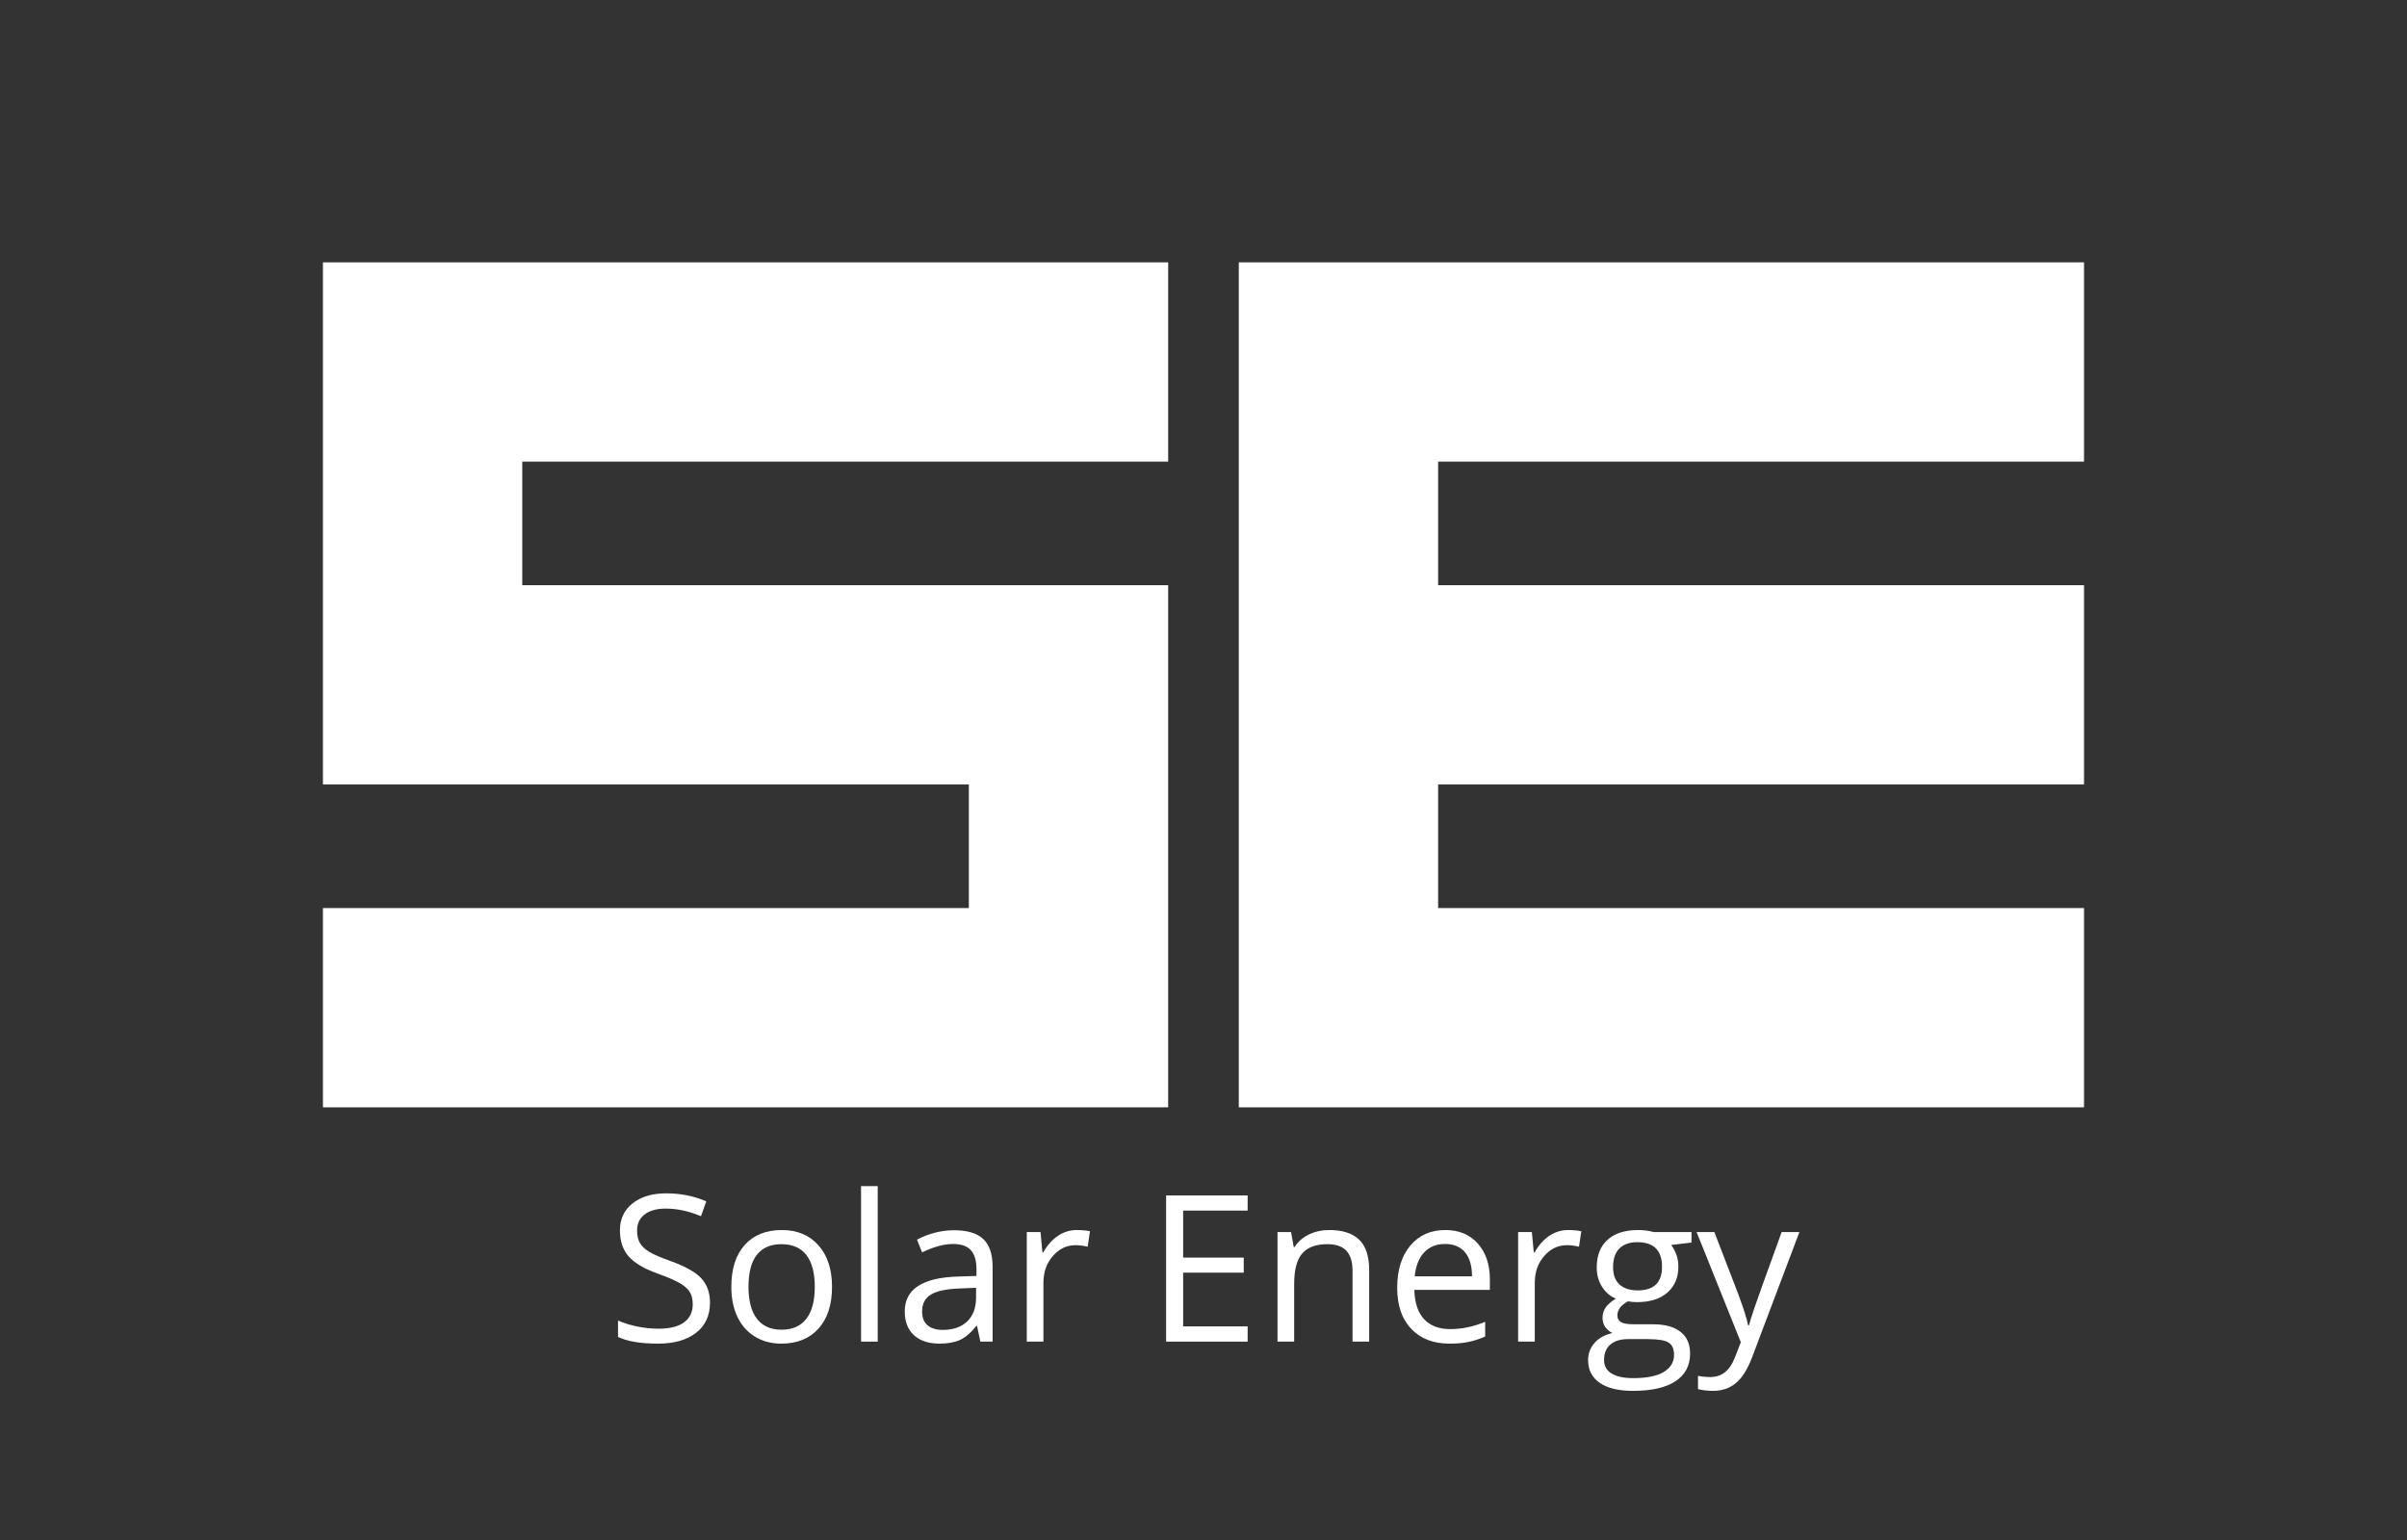 <svg xmlns="http://www.w3.org/2000/svg" xmlns:xlink="http://www.w3.org/1999/xlink" width="500" zoomAndPan="magnify" viewBox="0 0 375 240" height="320" preserveAspectRatio="xMidYMid meet" version="1.0"><rect x="0" y="0" width="375" height="240" fill="#333333" stroke="none"/><defs><g/></defs><g fill="#ffffff" fill-opacity="1"><g transform="translate(40.484, 172.57)"><g><path d="M 9.828 -31.055 L 9.828 0 L 141.512 0 L 141.512 -81.371 L 40.883 -81.371 L 40.883 -100.629 L 141.512 -100.629 L 141.512 -131.684 L 9.828 -131.684 L 9.828 -50.316 L 110.457 -50.316 L 110.457 -31.055 Z M 9.828 -31.055 "/></g></g></g><g fill="#ffffff" fill-opacity="1"><g transform="translate(183.169, 172.57)"><g><path d="M 141.512 -100.629 L 141.512 -131.684 L 9.828 -131.684 L 9.828 0 L 141.512 0 L 141.512 -31.055 L 40.883 -31.055 L 40.883 -50.316 L 141.512 -50.316 L 141.512 -81.371 L 40.883 -81.371 L 40.883 -100.629 Z M 141.512 -100.629 "/></g></g></g><g fill="#ffffff" fill-opacity="1"><g transform="translate(94.629, 209.085)"><g><path d="M 15.984 -6.062 C 15.984 -4.051 15.254 -2.484 13.797 -1.359 C 12.348 -0.242 10.379 0.312 7.891 0.312 C 5.18 0.312 3.102 -0.035 1.656 -0.734 L 1.656 -3.281 C 2.582 -2.883 3.598 -2.57 4.703 -2.344 C 5.805 -2.125 6.898 -2.016 7.984 -2.016 C 9.742 -2.016 11.066 -2.348 11.953 -3.016 C 12.848 -3.68 13.297 -4.613 13.297 -5.812 C 13.297 -6.602 13.141 -7.25 12.828 -7.75 C 12.516 -8.25 11.984 -8.711 11.234 -9.141 C 10.492 -9.566 9.367 -10.051 7.859 -10.594 C 5.734 -11.352 4.219 -12.25 3.312 -13.281 C 2.406 -14.32 1.953 -15.68 1.953 -17.359 C 1.953 -19.109 2.609 -20.504 3.922 -21.547 C 5.242 -22.586 6.988 -23.109 9.156 -23.109 C 11.426 -23.109 13.508 -22.691 15.406 -21.859 L 14.578 -19.547 C 12.703 -20.336 10.875 -20.734 9.094 -20.734 C 7.695 -20.734 6.602 -20.43 5.812 -19.828 C 5.02 -19.223 4.625 -18.391 4.625 -17.328 C 4.625 -16.535 4.77 -15.883 5.062 -15.375 C 5.352 -14.875 5.844 -14.41 6.531 -13.984 C 7.227 -13.566 8.285 -13.109 9.703 -12.609 C 12.098 -11.754 13.742 -10.836 14.641 -9.859 C 15.535 -8.879 15.984 -7.613 15.984 -6.062 Z M 15.984 -6.062 "/></g></g></g><g fill="#ffffff" fill-opacity="1"><g transform="translate(112.142, 209.085)"><g><path d="M 17.484 -8.547 C 17.484 -5.766 16.781 -3.594 15.375 -2.031 C 13.977 -0.469 12.039 0.312 9.562 0.312 C 8.039 0.312 6.688 -0.047 5.5 -0.766 C 4.312 -1.484 3.395 -2.508 2.75 -3.844 C 2.113 -5.188 1.797 -6.754 1.797 -8.547 C 1.797 -11.336 2.488 -13.508 3.875 -15.062 C 5.27 -16.613 7.203 -17.391 9.672 -17.391 C 12.066 -17.391 13.969 -16.594 15.375 -15 C 16.781 -13.414 17.484 -11.266 17.484 -8.547 Z M 4.469 -8.547 C 4.469 -6.367 4.906 -4.707 5.781 -3.562 C 6.656 -2.426 7.938 -1.859 9.625 -1.859 C 11.32 -1.859 12.609 -2.426 13.484 -3.562 C 14.359 -4.695 14.797 -6.359 14.797 -8.547 C 14.797 -10.723 14.359 -12.375 13.484 -13.5 C 12.609 -14.625 11.312 -15.188 9.594 -15.188 C 7.906 -15.188 6.629 -14.629 5.766 -13.516 C 4.898 -12.41 4.469 -10.754 4.469 -8.547 Z M 4.469 -8.547 "/></g></g></g><g fill="#ffffff" fill-opacity="1"><g transform="translate(131.416, 209.085)"><g><path d="M 5.328 0 L 2.734 0 L 2.734 -24.234 L 5.328 -24.234 Z M 5.328 0 "/></g></g></g><g fill="#ffffff" fill-opacity="1"><g transform="translate(139.487, 209.085)"><g><path d="M 13.25 0 L 12.734 -2.438 L 12.609 -2.438 C 11.754 -1.363 10.898 -0.633 10.047 -0.25 C 9.203 0.125 8.148 0.312 6.891 0.312 C 5.191 0.312 3.863 -0.125 2.906 -1 C 1.945 -1.875 1.469 -3.113 1.469 -4.719 C 1.469 -8.164 4.223 -9.973 9.734 -10.141 L 12.641 -10.234 L 12.641 -11.297 C 12.641 -12.629 12.348 -13.613 11.766 -14.25 C 11.191 -14.895 10.27 -15.219 9 -15.219 C 7.582 -15.219 5.973 -14.781 4.172 -13.906 L 3.375 -15.891 C 4.219 -16.348 5.141 -16.707 6.141 -16.969 C 7.148 -17.227 8.156 -17.359 9.156 -17.359 C 11.195 -17.359 12.707 -16.906 13.688 -16 C 14.664 -15.094 15.156 -13.645 15.156 -11.656 L 15.156 0 Z M 7.406 -1.828 C 9.008 -1.828 10.27 -2.266 11.188 -3.141 C 12.113 -4.023 12.578 -5.266 12.578 -6.859 L 12.578 -8.391 L 9.984 -8.281 C 7.93 -8.207 6.445 -7.891 5.531 -7.328 C 4.625 -6.766 4.172 -5.883 4.172 -4.688 C 4.172 -3.75 4.453 -3.035 5.016 -2.547 C 5.586 -2.066 6.383 -1.828 7.406 -1.828 Z M 7.406 -1.828 "/></g></g></g><g fill="#ffffff" fill-opacity="1"><g transform="translate(157.234, 209.085)"><g><path d="M 10.531 -17.391 C 11.289 -17.391 11.973 -17.328 12.578 -17.203 L 12.219 -14.797 C 11.508 -14.953 10.883 -15.031 10.344 -15.031 C 8.957 -15.031 7.773 -14.469 6.797 -13.344 C 5.816 -12.227 5.328 -10.832 5.328 -9.156 L 5.328 0 L 2.734 0 L 2.734 -17.078 L 4.875 -17.078 L 5.172 -13.906 L 5.297 -13.906 C 5.93 -15.02 6.691 -15.879 7.578 -16.484 C 8.473 -17.086 9.457 -17.391 10.531 -17.391 Z M 10.531 -17.391 "/></g></g></g><g fill="#ffffff" fill-opacity="1"><g transform="translate(170.26, 209.085)"><g/></g></g><g fill="#ffffff" fill-opacity="1"><g transform="translate(178.549, 209.085)"><g><path d="M 15.828 0 L 3.125 0 L 3.125 -22.781 L 15.828 -22.781 L 15.828 -20.422 L 5.781 -20.422 L 5.781 -13.094 L 15.219 -13.094 L 15.219 -10.75 L 5.781 -10.75 L 5.781 -2.375 L 15.828 -2.375 Z M 15.828 0 "/></g></g></g><g fill="#ffffff" fill-opacity="1"><g transform="translate(196.296, 209.085)"><g><path d="M 14.422 0 L 14.422 -11.047 C 14.422 -12.441 14.102 -13.477 13.469 -14.156 C 12.844 -14.844 11.852 -15.188 10.5 -15.188 C 8.719 -15.188 7.41 -14.703 6.578 -13.734 C 5.742 -12.773 5.328 -11.18 5.328 -8.953 L 5.328 0 L 2.734 0 L 2.734 -17.078 L 4.844 -17.078 L 5.266 -14.734 L 5.391 -14.734 C 5.922 -15.578 6.66 -16.227 7.609 -16.688 C 8.566 -17.156 9.633 -17.391 10.812 -17.391 C 12.863 -17.391 14.41 -16.891 15.453 -15.891 C 16.492 -14.898 17.016 -13.316 17.016 -11.141 L 17.016 0 Z M 14.422 0 "/></g></g></g><g fill="#ffffff" fill-opacity="1"><g transform="translate(215.881, 209.085)"><g><path d="M 9.953 0.312 C 7.43 0.312 5.441 -0.453 3.984 -1.984 C 2.523 -3.523 1.797 -5.66 1.797 -8.391 C 1.797 -11.148 2.473 -13.336 3.828 -14.953 C 5.18 -16.578 7 -17.391 9.281 -17.391 C 11.426 -17.391 13.117 -16.688 14.359 -15.281 C 15.609 -13.875 16.234 -12.016 16.234 -9.703 L 16.234 -8.062 L 4.469 -8.062 C 4.52 -6.062 5.023 -4.539 5.984 -3.5 C 6.953 -2.469 8.305 -1.953 10.047 -1.953 C 11.891 -1.953 13.707 -2.332 15.5 -3.094 L 15.5 -0.797 C 14.582 -0.398 13.719 -0.117 12.906 0.047 C 12.094 0.223 11.109 0.312 9.953 0.312 Z M 9.25 -15.219 C 7.883 -15.219 6.789 -14.77 5.969 -13.875 C 5.156 -12.988 4.676 -11.754 4.531 -10.172 L 13.453 -10.172 C 13.453 -11.805 13.086 -13.055 12.359 -13.922 C 11.641 -14.785 10.602 -15.219 9.25 -15.219 Z M 9.25 -15.219 "/></g></g></g><g fill="#ffffff" fill-opacity="1"><g transform="translate(233.784, 209.085)"><g><path d="M 10.531 -17.391 C 11.289 -17.391 11.973 -17.328 12.578 -17.203 L 12.219 -14.797 C 11.508 -14.953 10.883 -15.031 10.344 -15.031 C 8.957 -15.031 7.773 -14.469 6.797 -13.344 C 5.816 -12.227 5.328 -10.832 5.328 -9.156 L 5.328 0 L 2.734 0 L 2.734 -17.078 L 4.875 -17.078 L 5.172 -13.906 L 5.297 -13.906 C 5.93 -15.02 6.691 -15.879 7.578 -16.484 C 8.473 -17.086 9.457 -17.391 10.531 -17.391 Z M 10.531 -17.391 "/></g></g></g><g fill="#ffffff" fill-opacity="1"><g transform="translate(246.81, 209.085)"><g><path d="M 16.719 -17.078 L 16.719 -15.438 L 13.547 -15.062 C 13.836 -14.695 14.098 -14.223 14.328 -13.641 C 14.555 -13.055 14.672 -12.395 14.672 -11.656 C 14.672 -9.977 14.098 -8.641 12.953 -7.641 C 11.816 -6.648 10.25 -6.156 8.25 -6.156 C 7.75 -6.156 7.273 -6.195 6.828 -6.281 C 5.723 -5.695 5.172 -4.961 5.172 -4.078 C 5.172 -3.609 5.363 -3.258 5.75 -3.031 C 6.133 -2.812 6.797 -2.703 7.734 -2.703 L 10.75 -2.703 C 12.594 -2.703 14.008 -2.312 15 -1.531 C 16 -0.758 16.5 0.367 16.5 1.859 C 16.5 3.742 15.738 5.18 14.219 6.172 C 12.707 7.172 10.5 7.672 7.594 7.672 C 5.352 7.672 3.629 7.254 2.422 6.422 C 1.211 5.586 0.609 4.41 0.609 2.891 C 0.609 1.859 0.941 0.961 1.609 0.203 C 2.273 -0.555 3.207 -1.07 4.406 -1.344 C 3.969 -1.539 3.598 -1.844 3.297 -2.25 C 3.004 -2.664 2.859 -3.148 2.859 -3.703 C 2.859 -4.328 3.023 -4.875 3.359 -5.344 C 3.691 -5.812 4.219 -6.266 4.938 -6.703 C 4.051 -7.066 3.332 -7.68 2.781 -8.547 C 2.227 -9.422 1.953 -10.422 1.953 -11.547 C 1.953 -13.41 2.508 -14.848 3.625 -15.859 C 4.75 -16.879 6.336 -17.391 8.391 -17.391 C 9.285 -17.391 10.094 -17.285 10.812 -17.078 Z M 3.094 2.859 C 3.094 3.785 3.484 4.488 4.266 4.969 C 5.047 5.445 6.164 5.688 7.625 5.688 C 9.789 5.688 11.395 5.359 12.438 4.703 C 13.477 4.055 14 3.18 14 2.078 C 14 1.148 13.711 0.504 13.141 0.141 C 12.578 -0.211 11.504 -0.391 9.922 -0.391 L 6.828 -0.391 C 5.648 -0.391 4.734 -0.109 4.078 0.453 C 3.422 1.016 3.094 1.816 3.094 2.859 Z M 4.5 -11.609 C 4.5 -10.41 4.836 -9.504 5.516 -8.891 C 6.191 -8.285 7.129 -7.984 8.328 -7.984 C 10.859 -7.984 12.125 -9.207 12.125 -11.656 C 12.125 -14.219 10.844 -15.5 8.281 -15.5 C 7.07 -15.5 6.141 -15.172 5.484 -14.516 C 4.828 -13.859 4.5 -12.891 4.5 -11.609 Z M 4.5 -11.609 "/></g></g></g><g fill="#ffffff" fill-opacity="1"><g transform="translate(264.292, 209.085)"><g><path d="M 0.031 -17.078 L 2.797 -17.078 L 6.547 -7.344 C 7.367 -5.113 7.875 -3.508 8.062 -2.531 L 8.188 -2.531 C 8.32 -3.051 8.602 -3.953 9.031 -5.234 C 9.469 -6.523 10.883 -10.473 13.281 -17.078 L 16.047 -17.078 L 8.703 2.375 C 7.984 4.289 7.133 5.648 6.156 6.453 C 5.188 7.266 4 7.672 2.594 7.672 C 1.801 7.672 1.02 7.582 0.25 7.406 L 0.25 5.328 C 0.82 5.453 1.461 5.516 2.172 5.516 C 3.941 5.516 5.207 4.52 5.969 2.531 L 6.922 0.094 Z M 0.031 -17.078 "/></g></g></g></svg>